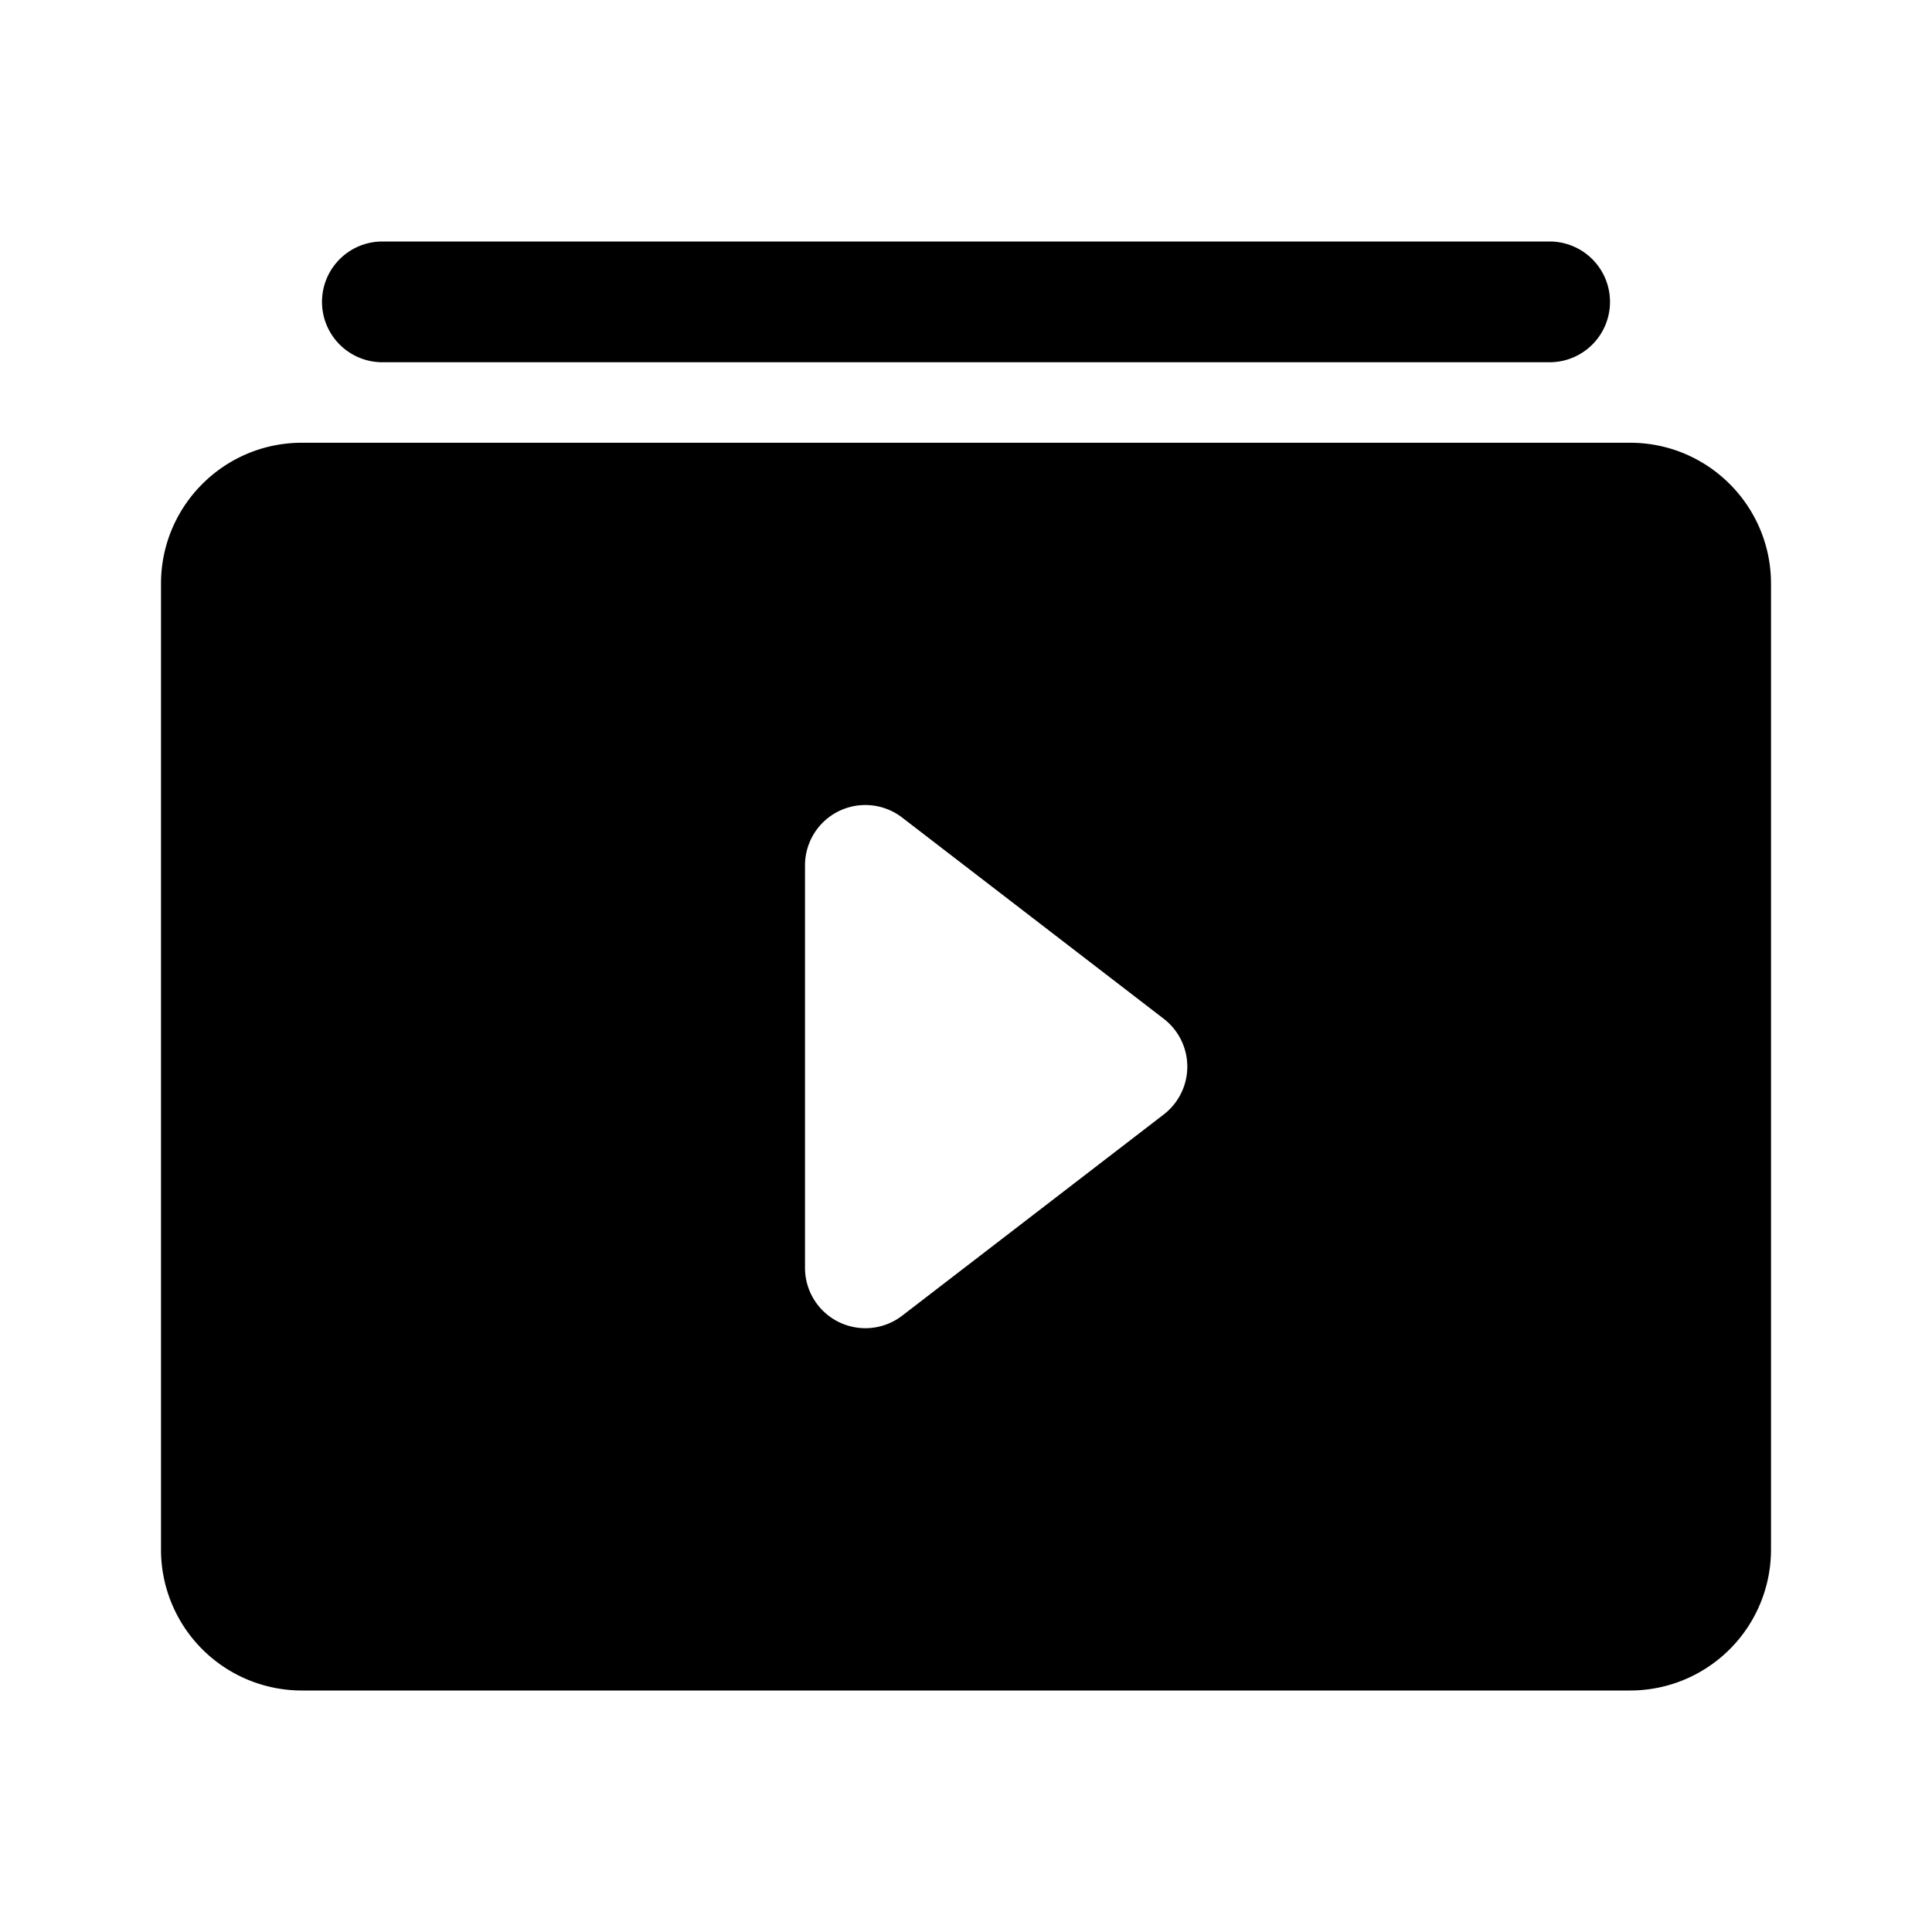 <svg xmlns="http://www.w3.org/2000/svg" width="24" height="24" fill="none" viewBox="0 0 24 24">
  <path fill="currentColor" fill-rule="evenodd" d="M4 3.75A.75.75 0 0 1 4.75 3h14.5a.75.75 0 0 1 0 1.5H4.75A.75.75 0 0 1 4 3.75Zm-2 3.5c0-.966.784-1.75 1.75-1.75h16.5c.966 0 1.75.784 1.75 1.75v12A1.75 1.75 0 0 1 20.25 21H3.75A1.75 1.75 0 0 1 2 19.25v-12Zm8.419 2.827a.75.75 0 0 1 .788.079l3.25 2.5a.75.75 0 0 1 0 1.188l-3.25 2.5A.75.75 0 0 1 10 15.75v-5a.75.75 0 0 1 .419-.673Z" clip-rule="evenodd"/>
</svg>
